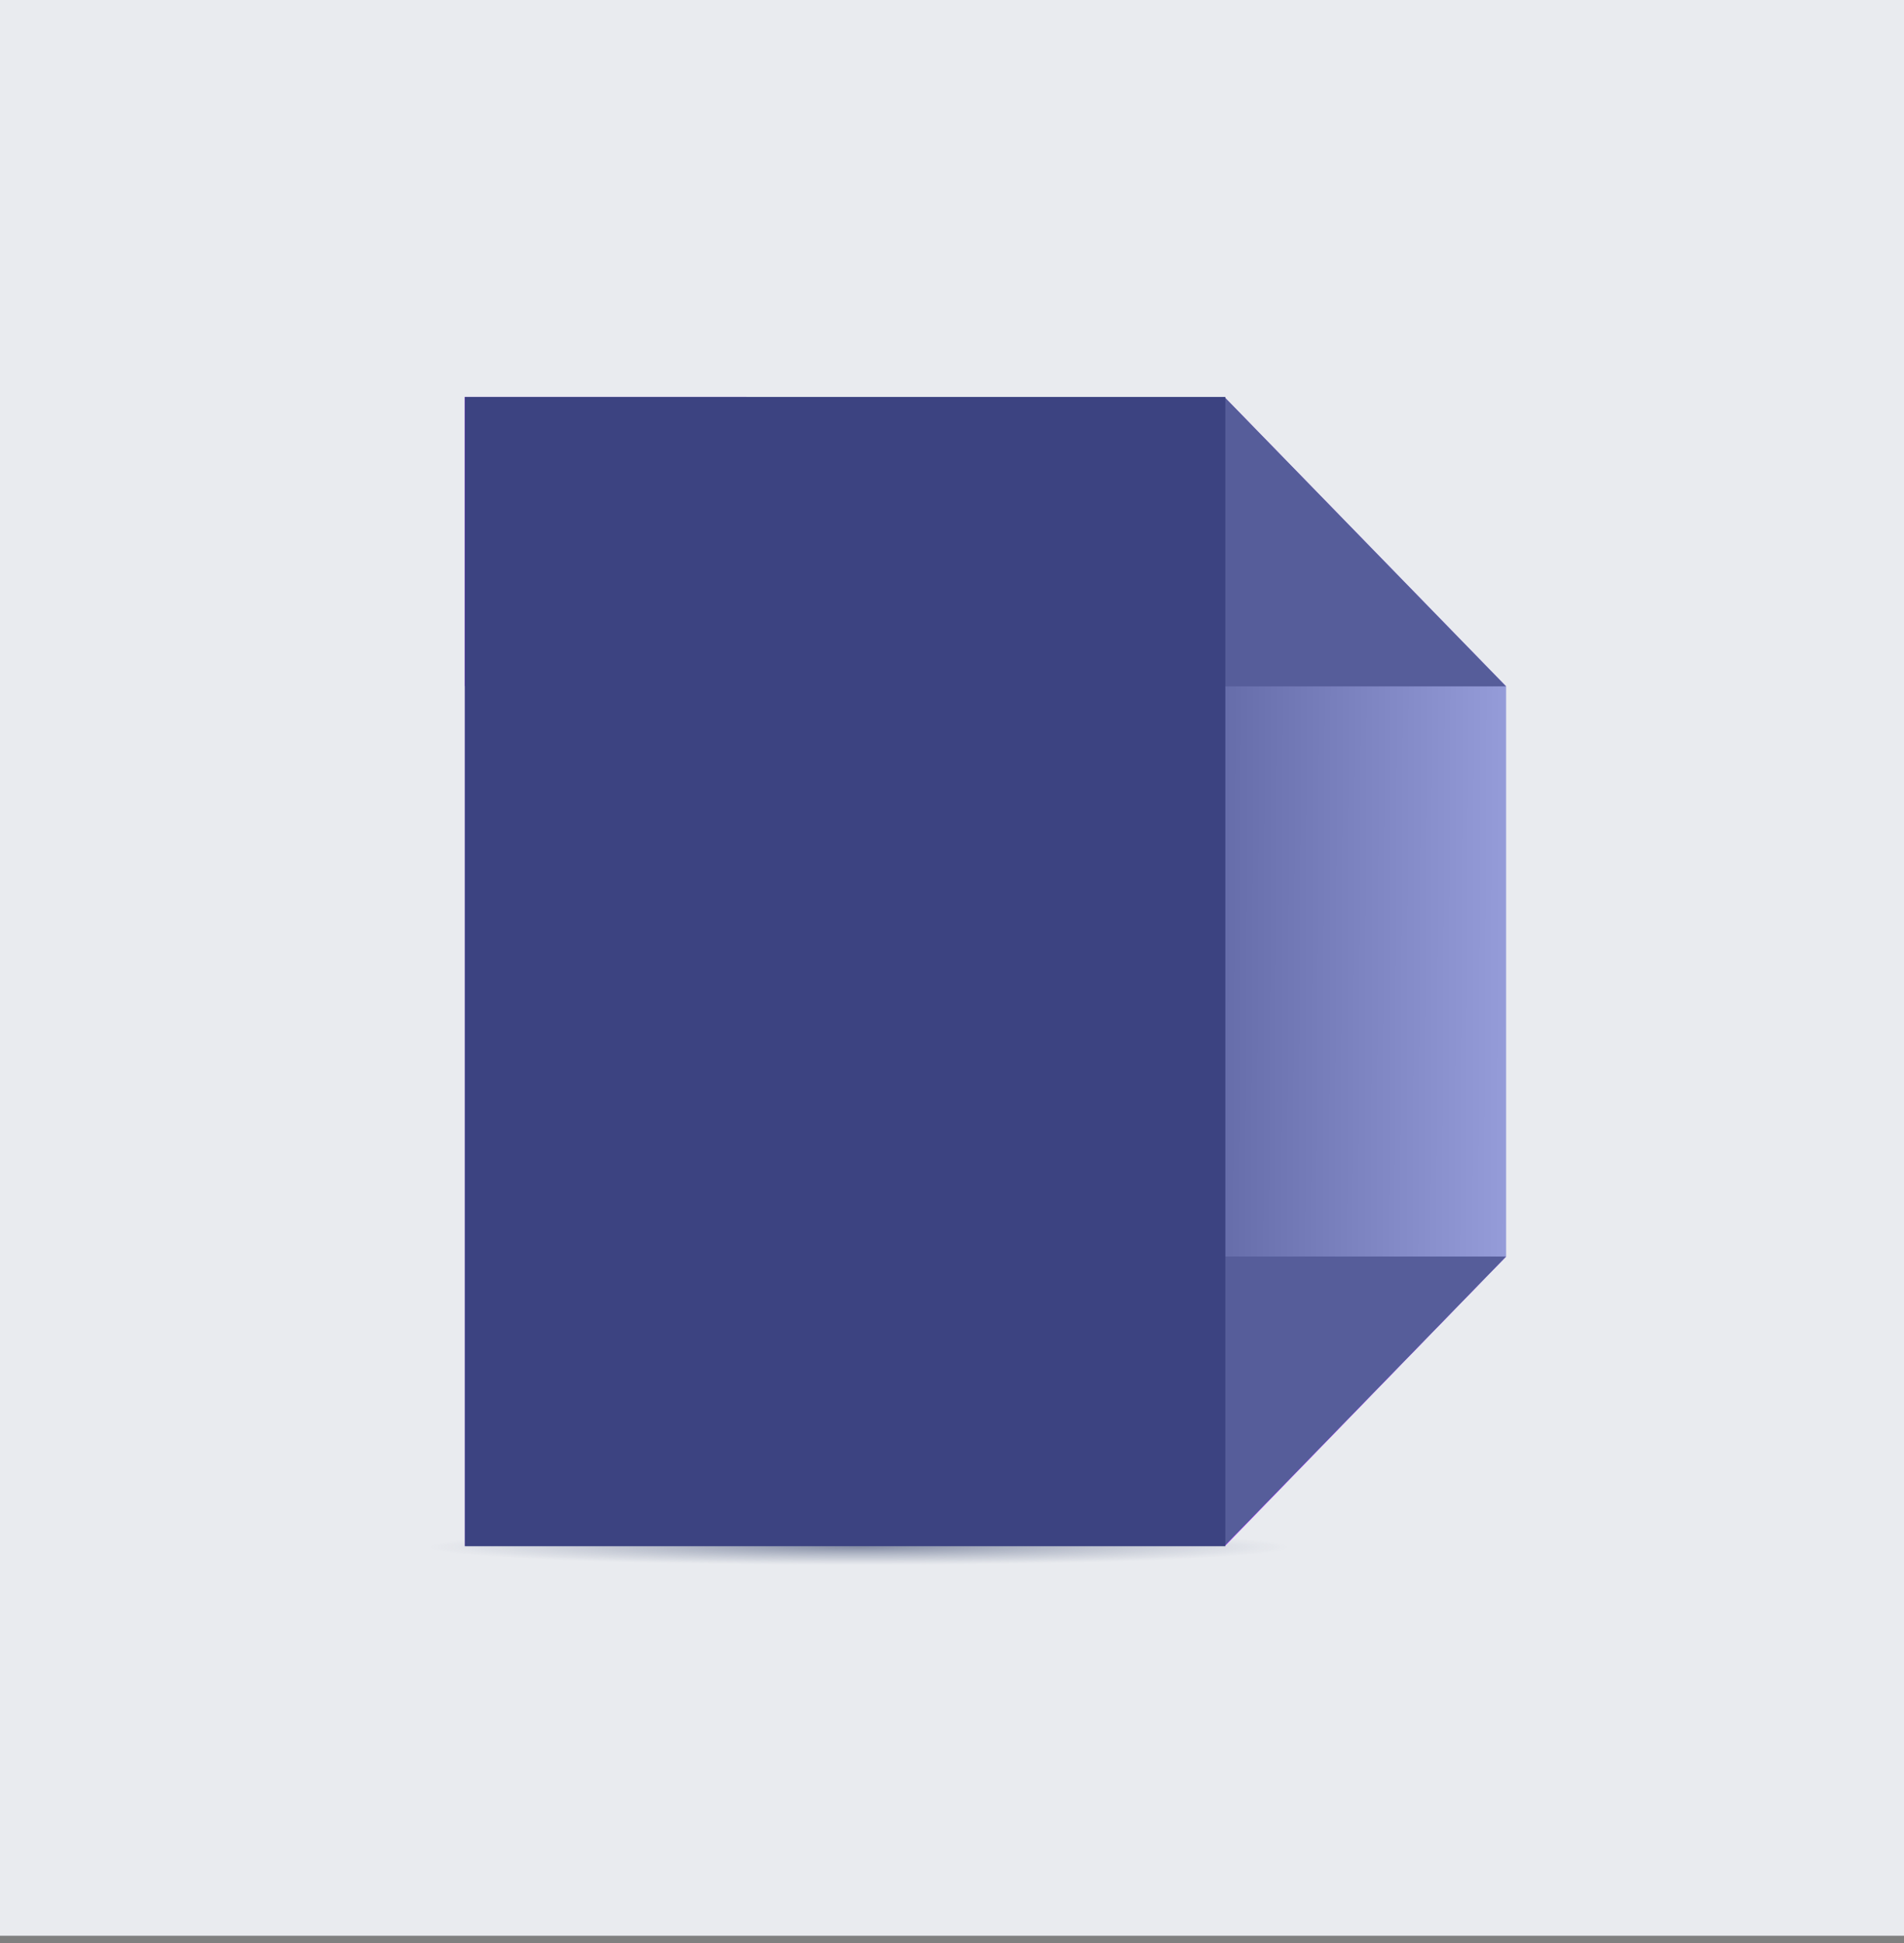<!--
SPDX-FileCopyrightText: 2024 The Forkbomb Company

SPDX-License-Identifier: AGPL-3.0-or-later
-->

<svg width="100" height="102" viewBox="0 0 100 102" fill="none" xmlns="http://www.w3.org/2000/svg">
<rect x="0" y="0" width="100" height="102" fill="#808080" stroke="none"/>
<rect width="100" height="101.613" fill="url(#paint0_linear_3910_7942)"/>
<rect width="100" height="101.613" fill="#E9EBEF"/>
<path fill-rule="evenodd" clip-rule="evenodd" d="M39.209 39.538V32.719L64.312 32.849V44.121C64.293 44.077 64.271 44.031 64.249 43.988C62.476 40.38 59.948 37.659 56.976 36.035C54.184 34.509 51.001 33.951 47.682 34.532C46.187 34.793 44.789 35.301 43.476 36.035C41.935 36.9 40.515 38.076 39.209 39.538ZM64.312 58.479V70.801H56.172C56.199 70.77 56.223 70.732 56.252 70.714C56.789 70.39 57.012 69.83 56.99 69.121C56.968 68.413 56.63 67.989 56.11 67.763C55.991 67.712 55.87 67.669 55.752 67.623C54.692 67.201 53.679 66.659 52.721 65.979C52.714 65.974 52.706 65.968 52.699 65.963C52.3 65.679 51.908 65.37 51.528 65.035C48.246 62.156 46.473 58.287 46.475 53.237C46.475 52.475 46.601 51.756 46.925 51.102C47.769 49.396 49.535 48.552 51.156 49.087C52.377 49.491 53.824 50.869 53.79 53.319C53.771 54.822 54.182 56.185 54.932 57.379C56.693 60.192 59.876 61.269 62.508 59.849C63.187 59.481 63.797 59.026 64.312 58.479ZM55.57 70.801H39.209V56.231C39.412 58.22 39.869 60.166 40.576 62.051C41.093 63.437 41.712 64.733 42.414 65.963L42.416 65.968C43.176 67.303 44.032 68.559 44.949 69.755C45.493 70.466 46.195 70.525 46.778 69.876C47.336 69.249 47.358 68.38 46.826 67.646C46.492 67.183 46.144 66.733 45.812 66.267C45.742 66.17 45.672 66.071 45.605 65.971L45.597 65.963C43.123 62.391 41.538 58.384 41.676 53.994C41.613 51.766 41.833 50.099 42.547 48.603C44.097 45.356 46.393 43.522 49.438 43.239C52.6 42.944 55.207 44.325 57.222 47.363C58.345 49.053 58.79 51.043 58.804 53.211C58.809 54.111 59.38 54.72 60.154 54.705C60.822 54.689 61.349 54.055 61.351 53.219C61.356 50.92 60.959 48.736 59.975 46.77C56.497 39.812 49.627 38.541 44.884 41.653C41.778 43.689 39.7 46.808 39.226 51.229C39.221 51.288 39.214 51.344 39.209 51.403V43.934C39.272 43.84 39.337 43.742 39.403 43.648C43.229 38.084 49.528 36.012 55.193 38.697C59.593 40.781 62.607 44.556 63.497 50.516C63.63 51.413 63.669 52.342 63.664 53.255C63.657 54.981 62.701 56.487 61.315 57.075C59.808 57.717 58.083 57.105 57.063 55.584C56.547 54.814 56.364 53.925 56.352 52.948C56.332 51.373 55.933 49.959 55.132 48.729C53.207 45.767 49.758 44.913 47.087 46.785C45.283 48.048 44.141 49.938 44.018 52.556C43.88 55.456 44.298 58.261 45.341 60.88C46.132 62.862 47.145 64.547 48.357 65.963L48.364 65.974C49.729 67.567 51.344 68.817 53.176 69.766C53.954 70.167 54.772 70.459 55.57 70.801ZM59.803 65.963H60.125C60.623 65.864 61.385 65.743 62.13 65.536C62.781 65.357 63.1 64.685 63.006 63.884C62.919 63.148 62.384 62.573 61.767 62.59C61.431 62.603 61.097 62.68 60.761 62.726C57.575 63.166 54.953 61.831 52.902 58.801C51.789 57.159 51.4 55.19 51.369 53.081C51.356 52.137 50.827 51.529 50.099 51.549C49.392 51.569 48.889 52.201 48.882 53.109C48.863 55.165 49.158 57.152 49.983 58.941C52.097 63.532 55.357 65.71 59.803 65.963Z" fill="#8C00F2"/>
<path fill-rule="evenodd" clip-rule="evenodd" d="M64.313 20.85L79.102 36.033H56.977C54.184 34.507 50.999 33.95 47.681 34.53C46.187 34.791 44.787 35.3 43.477 36.033H24.417L39.169 20.85H64.313Z" fill="url(#paint1_linear_3910_7942)"/>
<path fill-rule="evenodd" clip-rule="evenodd" d="M24.414 20.85H39.208V39.537H39.206C39.14 39.613 39.072 39.688 39.007 39.764C36.845 42.255 35.286 45.208 34.603 48.801C33.71 53.488 34.331 58.029 35.538 62.502C35.736 63.241 36.352 63.622 36.956 63.468C37.798 63.256 38.228 62.374 37.931 61.374C37.187 58.861 36.737 56.275 36.672 53.595C36.581 49.982 37.373 46.737 39.206 43.935L39.208 43.932V51.401C39.206 51.409 39.206 51.414 39.206 51.419C39.045 53.035 39.045 54.634 39.206 56.206C39.206 56.214 39.206 56.222 39.208 56.229V81.145L24.414 65.962V20.85Z" fill="url(#paint2_linear_3910_7942)"/>
<path fill-rule="evenodd" clip-rule="evenodd" d="M79.099 65.963L64.347 81.147H24.414V65.963H39.203H39.206H42.411L42.413 65.968C43.175 67.302 44.03 68.558 44.945 69.755C45.49 70.466 46.192 70.524 46.775 69.875C47.335 69.249 47.356 68.379 46.825 67.645C46.488 67.182 46.141 66.732 45.809 66.267C45.739 66.17 45.671 66.07 45.601 65.97L45.596 65.963H48.354L48.364 65.973C49.726 67.566 51.343 68.816 53.173 69.762C53.952 70.166 54.769 70.458 55.569 70.801H56.169C56.197 70.77 56.22 70.731 56.25 70.714C56.788 70.389 57.009 69.826 56.989 69.121C56.966 68.412 56.627 67.988 56.106 67.763C55.988 67.712 55.868 67.668 55.749 67.622C54.689 67.2 53.678 66.658 52.72 65.978C52.713 65.973 52.705 65.968 52.698 65.963H79.099Z" fill="url(#paint3_linear_3910_7942)"/>
<path fill-rule="evenodd" clip-rule="evenodd" d="M64.312 20.85V36.033H60.618L64.312 20.85Z" fill="#6200A9"/>
<path fill-rule="evenodd" clip-rule="evenodd" d="M64.312 81.144V65.962H60.618L64.312 81.144Z" fill="#6200A9"/>
<path d="M60.123 65.961C60.102 65.965 60.082 65.969 60.062 65.973C59.975 65.97 59.889 65.966 59.803 65.961H60.123Z" fill="white"/>
<path d="M64.311 44.117C65.769 47.142 66.384 50.479 66.147 53.987C66.018 55.894 65.353 57.374 64.311 58.477V44.117Z" fill="white"/>
<path fill-rule="evenodd" clip-rule="evenodd" d="M64.312 20.85L79.102 36.033V65.962L64.312 81.145V20.85Z" fill="url(#paint4_linear_3910_7942)"/>
<path fill-rule="evenodd" clip-rule="evenodd" d="M24.414 36.022V20.838H39.203L24.414 36.022Z" fill="#A223FF"/>
<path fill-rule="evenodd" clip-rule="evenodd" d="M64.309 81.147V65.963H79.099L64.309 81.147Z" fill="#565D9A"/>
<path fill-rule="evenodd" clip-rule="evenodd" d="M64.309 20.85V36.033H79.099L64.309 20.85Z" fill="#565D9A"/>
<ellipse cx="45.117" cy="81.22" rx="22.656" ry="0.943" fill="url(#paint5_radial_3910_7942)" fill-opacity="0.5"/>
<rect x="24.414" y="20.838" width="39.941" height="60.333" fill="#3C4381" style="mix-blend-mode:color"/>
<defs>
<linearGradient id="paint0_linear_3910_7942" x1="50" y1="0" x2="50" y2="101.613" gradientUnits="userSpaceOnUse">
<stop stop-color="#E8EBEE"/>
<stop offset="1" stop-color="#CED3DB"/>
</linearGradient>
<linearGradient id="paint1_linear_3910_7942" x1="24.417" y1="28.442" x2="79.103" y2="28.442" gradientUnits="userSpaceOnUse">
<stop stop-color="#9400FF"/>
<stop offset="1" stop-color="#C67DFF"/>
</linearGradient>
<linearGradient id="paint2_linear_3910_7942" x1="44.193" y1="53.749" x2="24.413" y2="53.933" gradientUnits="userSpaceOnUse">
<stop stop-color="#9400FF"/>
<stop offset="1" stop-color="#C67DFF"/>
</linearGradient>
<linearGradient id="paint3_linear_3910_7942" x1="79.099" y1="73.555" x2="24.413" y2="73.555" gradientUnits="userSpaceOnUse">
<stop stop-color="#9400FF"/>
<stop offset="1" stop-color="#C67DFF"/>
</linearGradient>
<linearGradient id="paint4_linear_3910_7942" x1="59.322" y1="52.176" x2="79.102" y2="52.252" gradientUnits="userSpaceOnUse">
<stop stop-color="#565D9A"/>
<stop offset="1" stop-color="#959CD9"/>
</linearGradient>
<radialGradient id="paint5_radial_3910_7942" cx="0" cy="0" r="1" gradientUnits="userSpaceOnUse" gradientTransform="translate(45.117 81.22) rotate(90) scale(0.943 22.656)">
<stop stop-color="#25345D"/>
<stop offset="1" stop-color="#4E5C80" stop-opacity="0"/>
</radialGradient>
</defs>
</svg>
